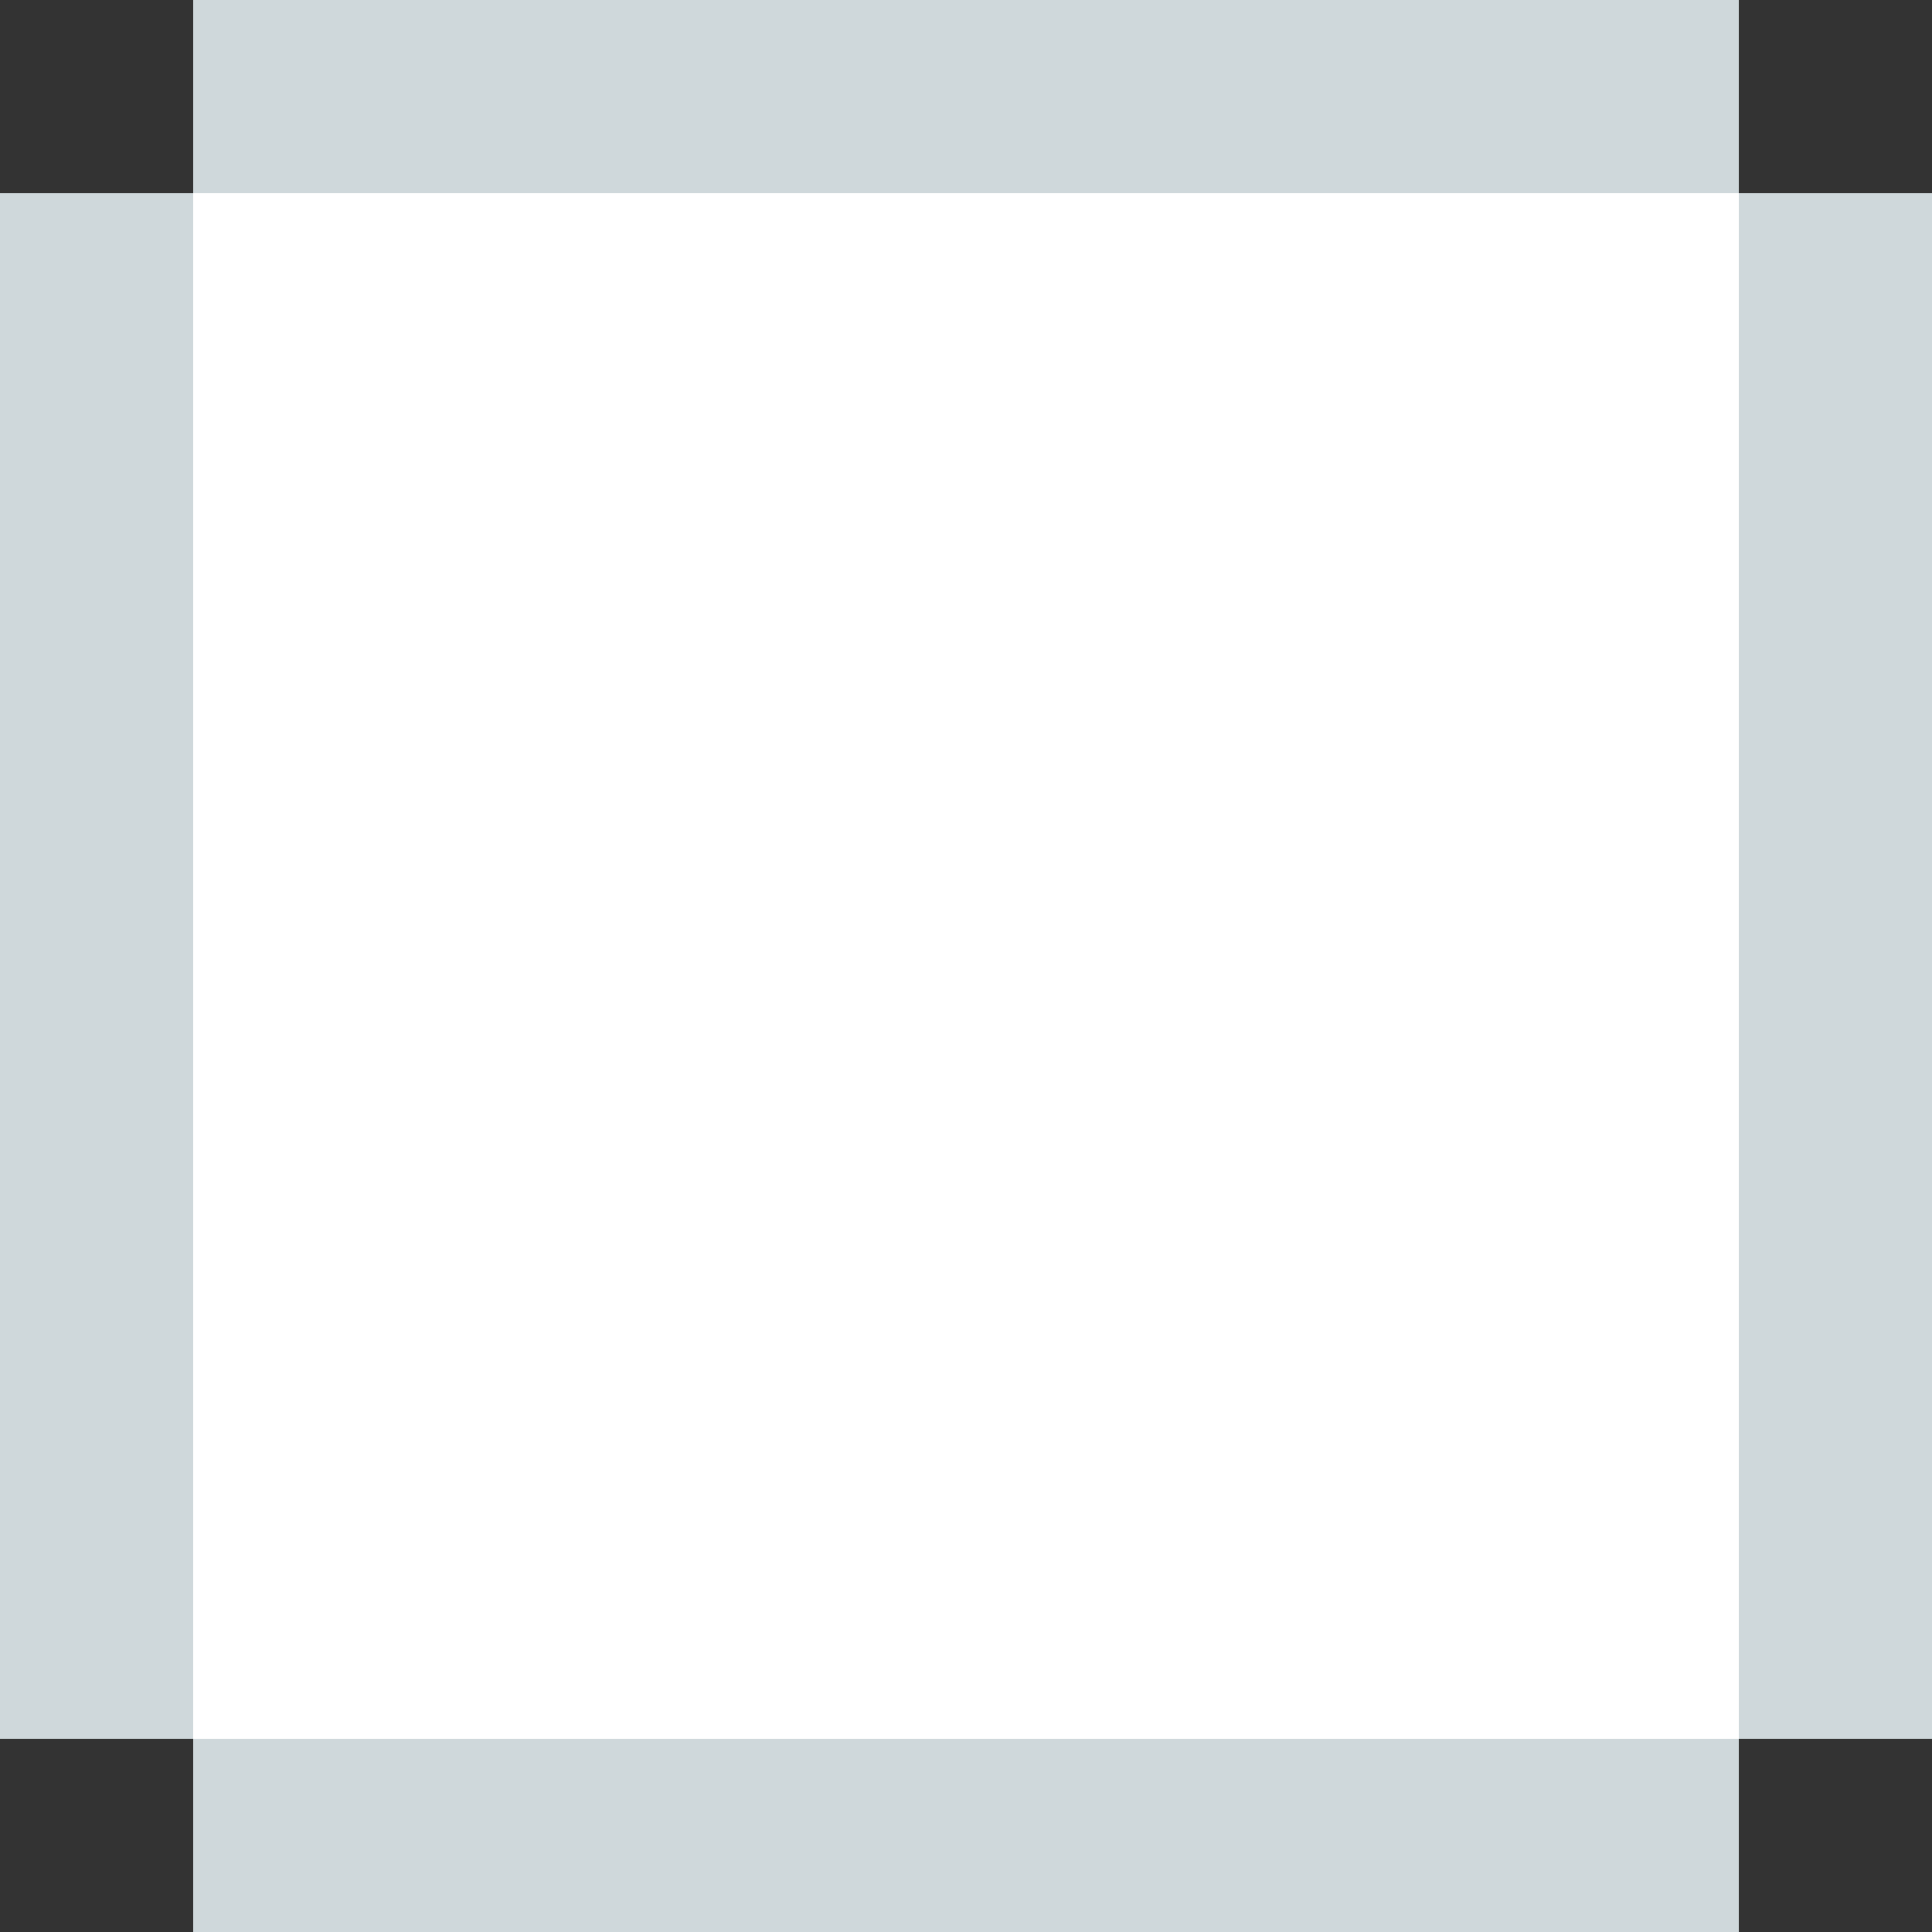 <svg width="20" height="20" viewBox="0 0 20 20" fill="none" xmlns="http://www.w3.org/2000/svg">
<rect x="0" y="0" width="20" height="20" fill="#333333" stroke="none"/>
<path d="M2 2H18V18H2V2Z" fill="#EDEFF1"/>
<path d="M2 0H18V2H2V0Z" fill="#CFD8DB"/>
<path d="M2 18H18V20H2V18Z" fill="#CFD8DB"/>
<path d="M20 2V18H18V2H20Z" fill="#CFD8DB"/>
<path d="M2 2V18H0L6.99382e-07 2L2 2Z" fill="#CFD8DB"/>
<rect x="2" y="2" width="16" height="16" fill="white"/>
</svg>

